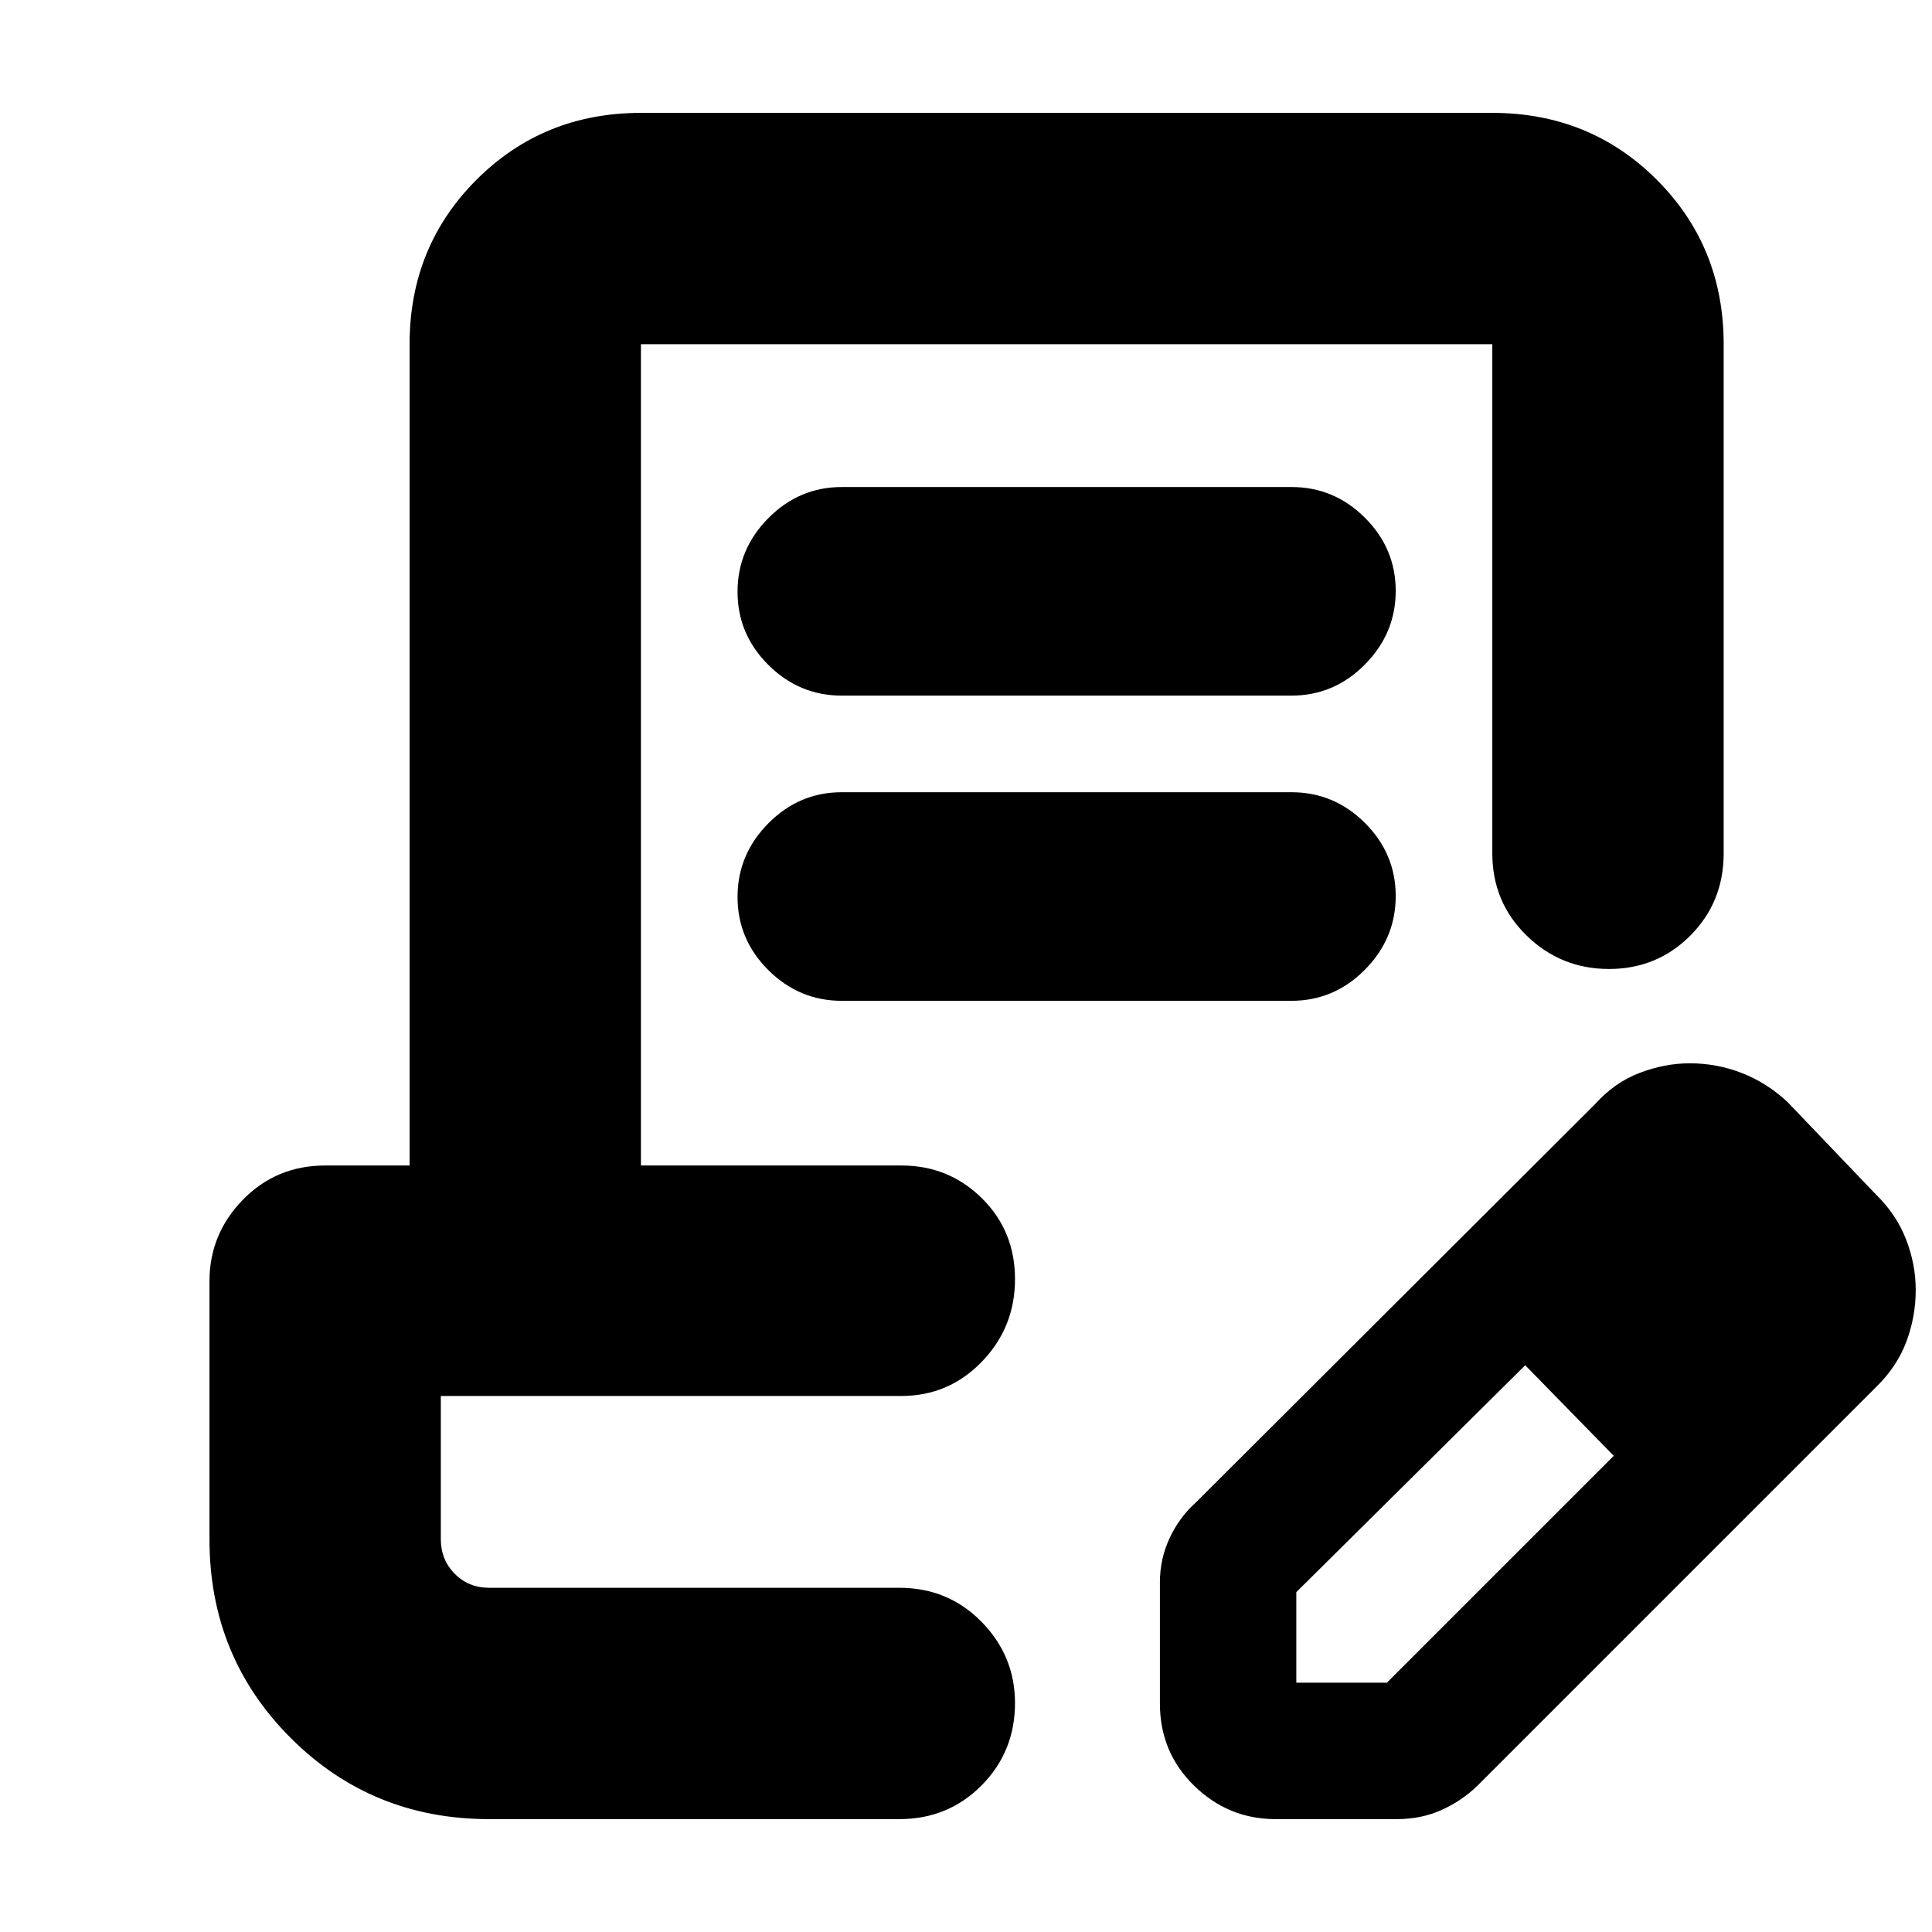<svg xmlns="http://www.w3.org/2000/svg" height="20" viewBox="0 -960 960 960" width="20"><path d="M418.3-718h223.4q21.2 0 36.51 15.25 15.31 15.25 15.31 36.37 0 21.11-15.31 36.57t-36.51 15.46H418.3q-21.2 0-36.51-15.25-15.31-15.25-15.31-36.36 0-21.12 15.31-36.58Q397.1-718 418.3-718Zm0 151.65h223.4q21.2 0 36.51 15.25 15.31 15.25 15.31 36.37 0 21.11-15.31 36.57T641.7-462.7H418.3q-21.2 0-36.51-15.25-15.31-15.25-15.31-36.36 0-21.12 15.31-36.58 15.31-15.46 36.51-15.46Zm86.05 395.31H219.04h285.31ZM243.04-56.09q-58.27 0-98.61-40.34-40.34-40.34-40.34-98.61v-128.35q0-23.47 16.61-40.47 16.61-17.01 40.87-17.01h41.95v-408.09q0-48.48 33.24-81.72 33.24-33.23 81.72-33.23h423.04q48.48 0 81.72 33.23 33.24 33.24 33.24 81.72V-536q0 24.26-16.55 40.87-16.55 16.61-40.44 16.61-23.88 0-40.93-16.61-17.04-16.61-17.04-40.87v-252.96H318.48v408.09h129.39q23.56 0 40.02 16.26 16.46 16.26 16.46 40.22 0 23.95-16.46 41-16.46 17.04-40.02 17.04H219.04v71.09q0 10.29 6.9 17.25 6.9 6.97 17.1 6.97h203.83q24.26 0 40.87 16.94 16.61 16.95 16.61 40.32 0 24.17-16.61 40.93-16.61 16.76-40.87 16.76H243.04Zm333.31-57.48v-60.17q0-11.69 4.85-22.03 4.84-10.34 12.97-17.62l198.44-198q9.66-10.76 22.15-15.51 12.49-4.75 24.87-4.75 13.51 0 25.93 4.85 12.42 4.84 22.66 14.41l44 46q10.05 9.82 14.87 22.2 4.82 12.38 4.82 25.08 0 13.45-4.68 25.85-4.68 12.4-15.01 22.48l-198 198q-7.77 7.56-17.86 12.13-10.1 4.56-22.36 4.56h-60.17q-23.47 0-40.48-16.61-17-16.61-17-40.87Zm307.78-205.3-45-45 45 45Zm-240 195h45l112.74-112.74-22-23-22-22-113.74 112.74v45Zm135.74-135.74-22-22 44 45-22-23Z"/></svg>